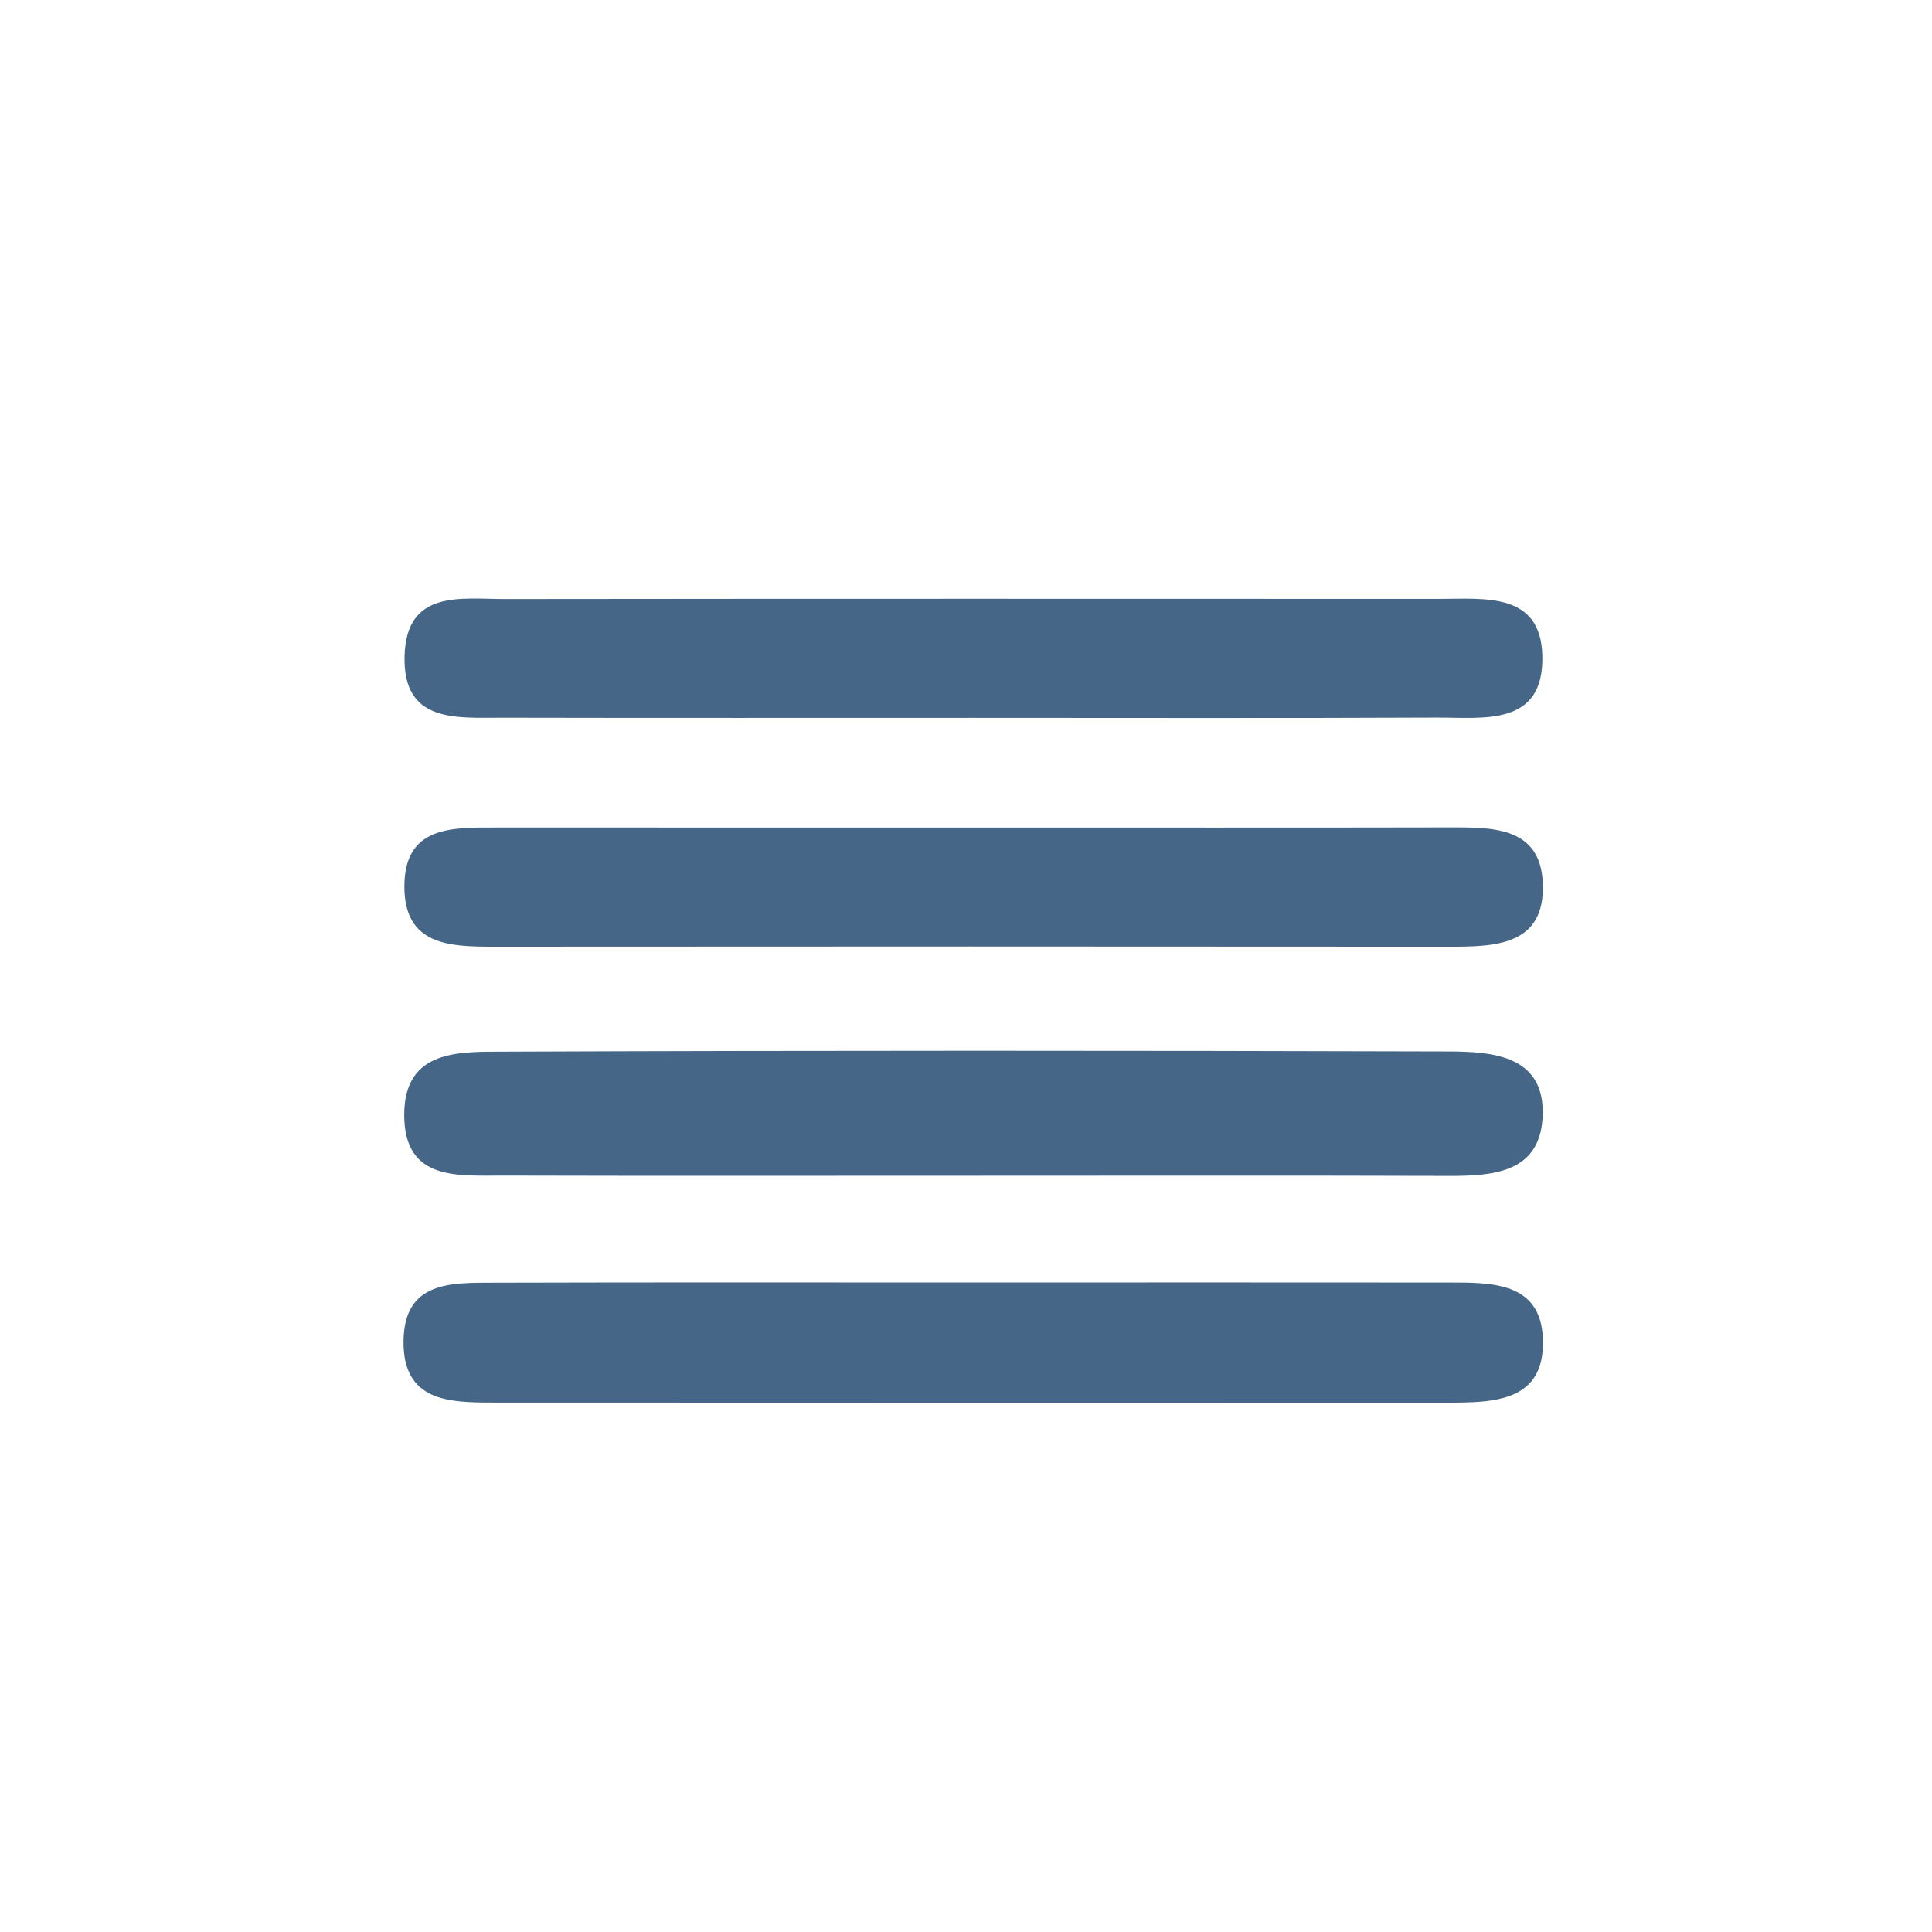 <?xml version="1.0" encoding="utf-8"?>
<!-- Generator: Adobe Illustrator 16.0.0, SVG Export Plug-In . SVG Version: 6.00 Build 0)  -->
<!DOCTYPE svg PUBLIC "-//W3C//DTD SVG 1.1//EN" "http://www.w3.org/Graphics/SVG/1.1/DTD/svg11.dtd">
<svg version="1.1" id="图层_1" xmlns="http://www.w3.org/2000/svg" xmlns:xlink="http://www.w3.org/1999/xlink" x="0px" y="0px"
	 width="100px" height="100px" viewBox="0 0 100 100" enable-background="new 0 0 100 100" xml:space="preserve">
<path fill="#456687" d="M50.512,66.382c8.147-0.001,16.297-0.007,24.444,0.002c2.206,0.003,4.782-0.056,4.903,2.892
	c0.138,3.308-2.57,3.324-4.979,3.324c-16.463,0.004-32.926,0.004-49.389-0.004c-2.241-0.002-4.622-0.052-4.604-3.154
	c0.019-3.155,2.492-3.041,4.678-3.049C33.881,66.368,42.196,66.383,50.512,66.382z M49.978,60.855
	c-7.984,0-15.969,0.014-23.954-0.008c-2.325-0.006-5.1,0.291-5.101-3.142c-0.001-3.384,2.852-3.263,5.115-3.271
	c16.301-0.065,32.603-0.058,48.905-0.011c2.363,0.007,5.117,0.211,4.896,3.495c-0.19,2.805-2.62,2.955-4.909,2.946
	C66.611,60.838,58.295,60.855,49.978,60.855z M50.397,37.156c-8.145,0-16.291,0.01-24.436-0.007
	c-2.331-0.004-5.106,0.284-5.021-3.179c0.086-3.48,2.933-2.961,5.205-2.964c16.125-0.019,32.25-0.012,48.375-0.008
	c2.321,0,5.222-0.354,5.31,2.925c0.101,3.714-3.062,3.208-5.494,3.219C66.355,37.178,58.377,37.156,50.397,37.156z M51.018,42.834
	c7.979-0.001,15.957,0.009,23.935-0.007c2.228-0.004,4.764-0.073,4.901,2.855c0.153,3.301-2.502,3.321-4.941,3.319
	C58.457,48.987,42.003,48.988,25.548,49c-2.279,0.002-4.622-0.069-4.617-3.122c0.005-3.104,2.426-3.046,4.657-3.045
	C34.065,42.836,42.542,42.834,51.018,42.834z"/>
</svg>
